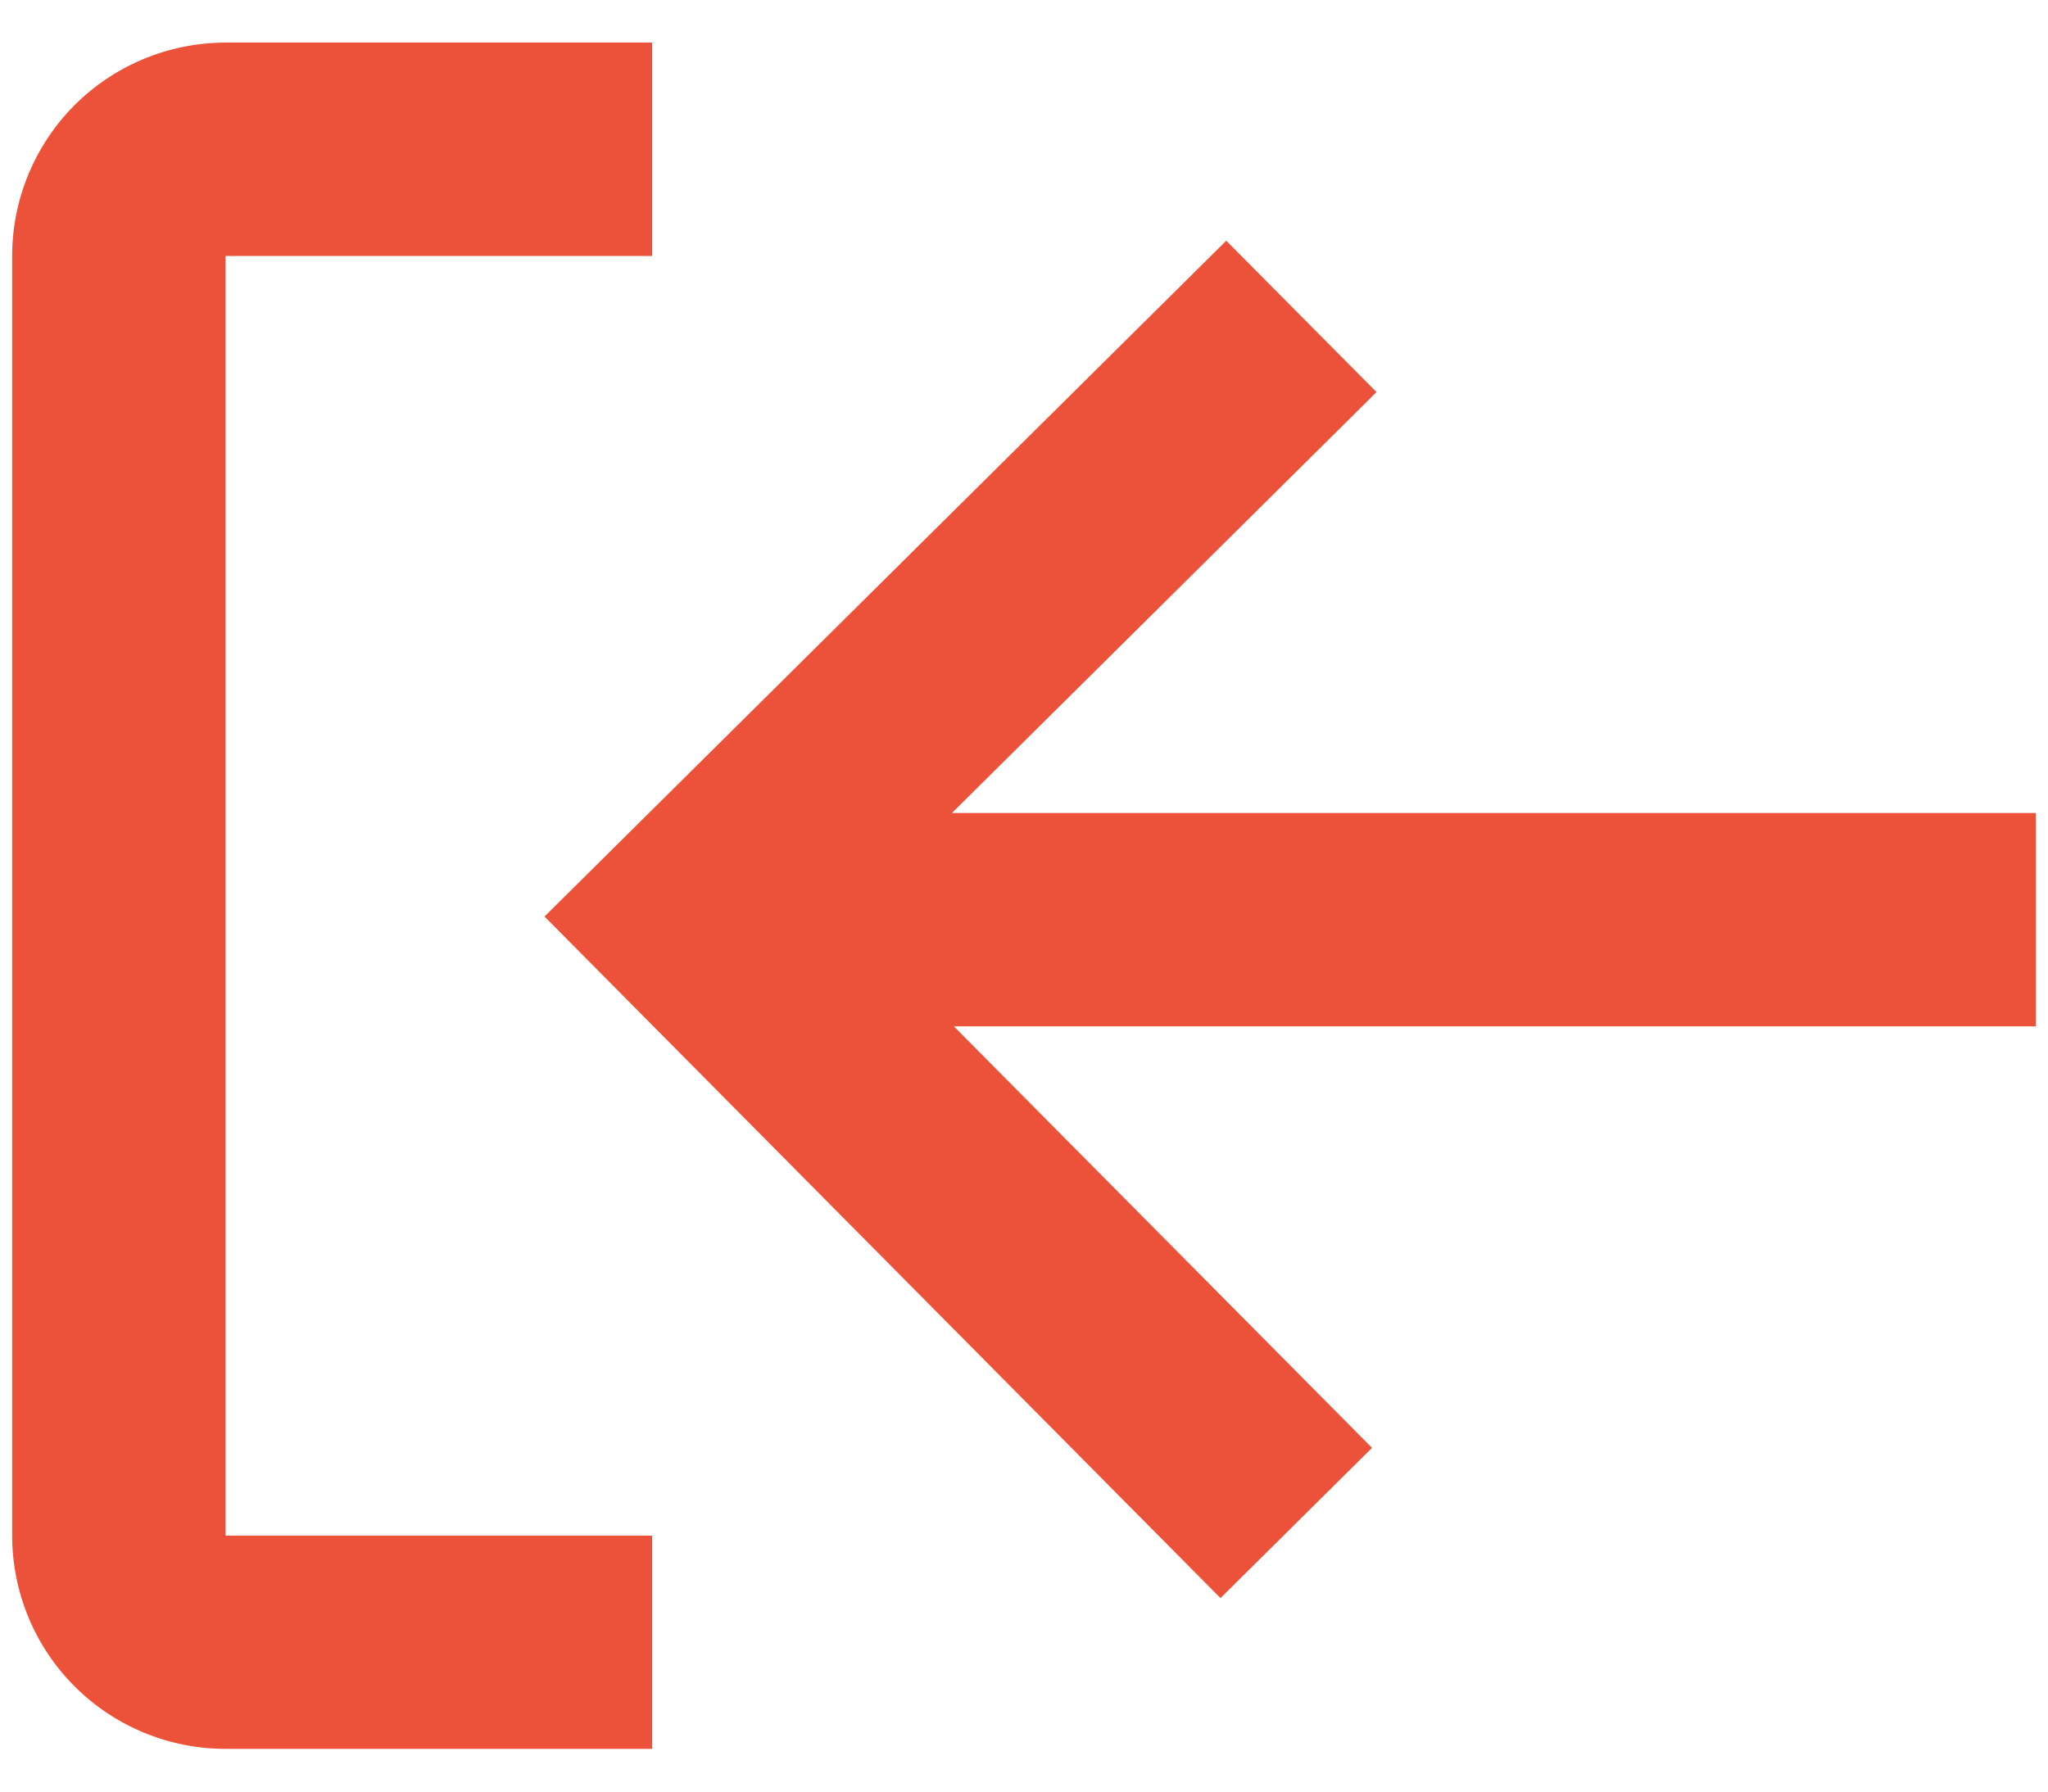 <svg width="16" height="14" viewBox="0 0 16 14" fill="none" xmlns="http://www.w3.org/2000/svg">
<path d="M5.095 13.666H1.762C1.32 13.666 0.896 13.491 0.583 13.178C0.271 12.866 0.095 12.442 0.095 12V2C0.095 1.558 0.271 1.134 0.583 0.821C0.896 0.509 1.32 0.333 1.762 0.333H5.095V2H1.762V12H5.095V13.666Z" fill="#EC5239"/>
<path d="M9.535 12.488L10.719 11.314L7.452 8.02H15.072C15.293 8.02 15.905 8.02 15.905 8.02V7.187V6.353C15.905 6.353 15.293 6.353 15.072 6.353H7.437L10.754 3.064L9.58 1.881L4.254 7.162L9.535 12.488Z" fill="#EC5239"/>
</svg>
